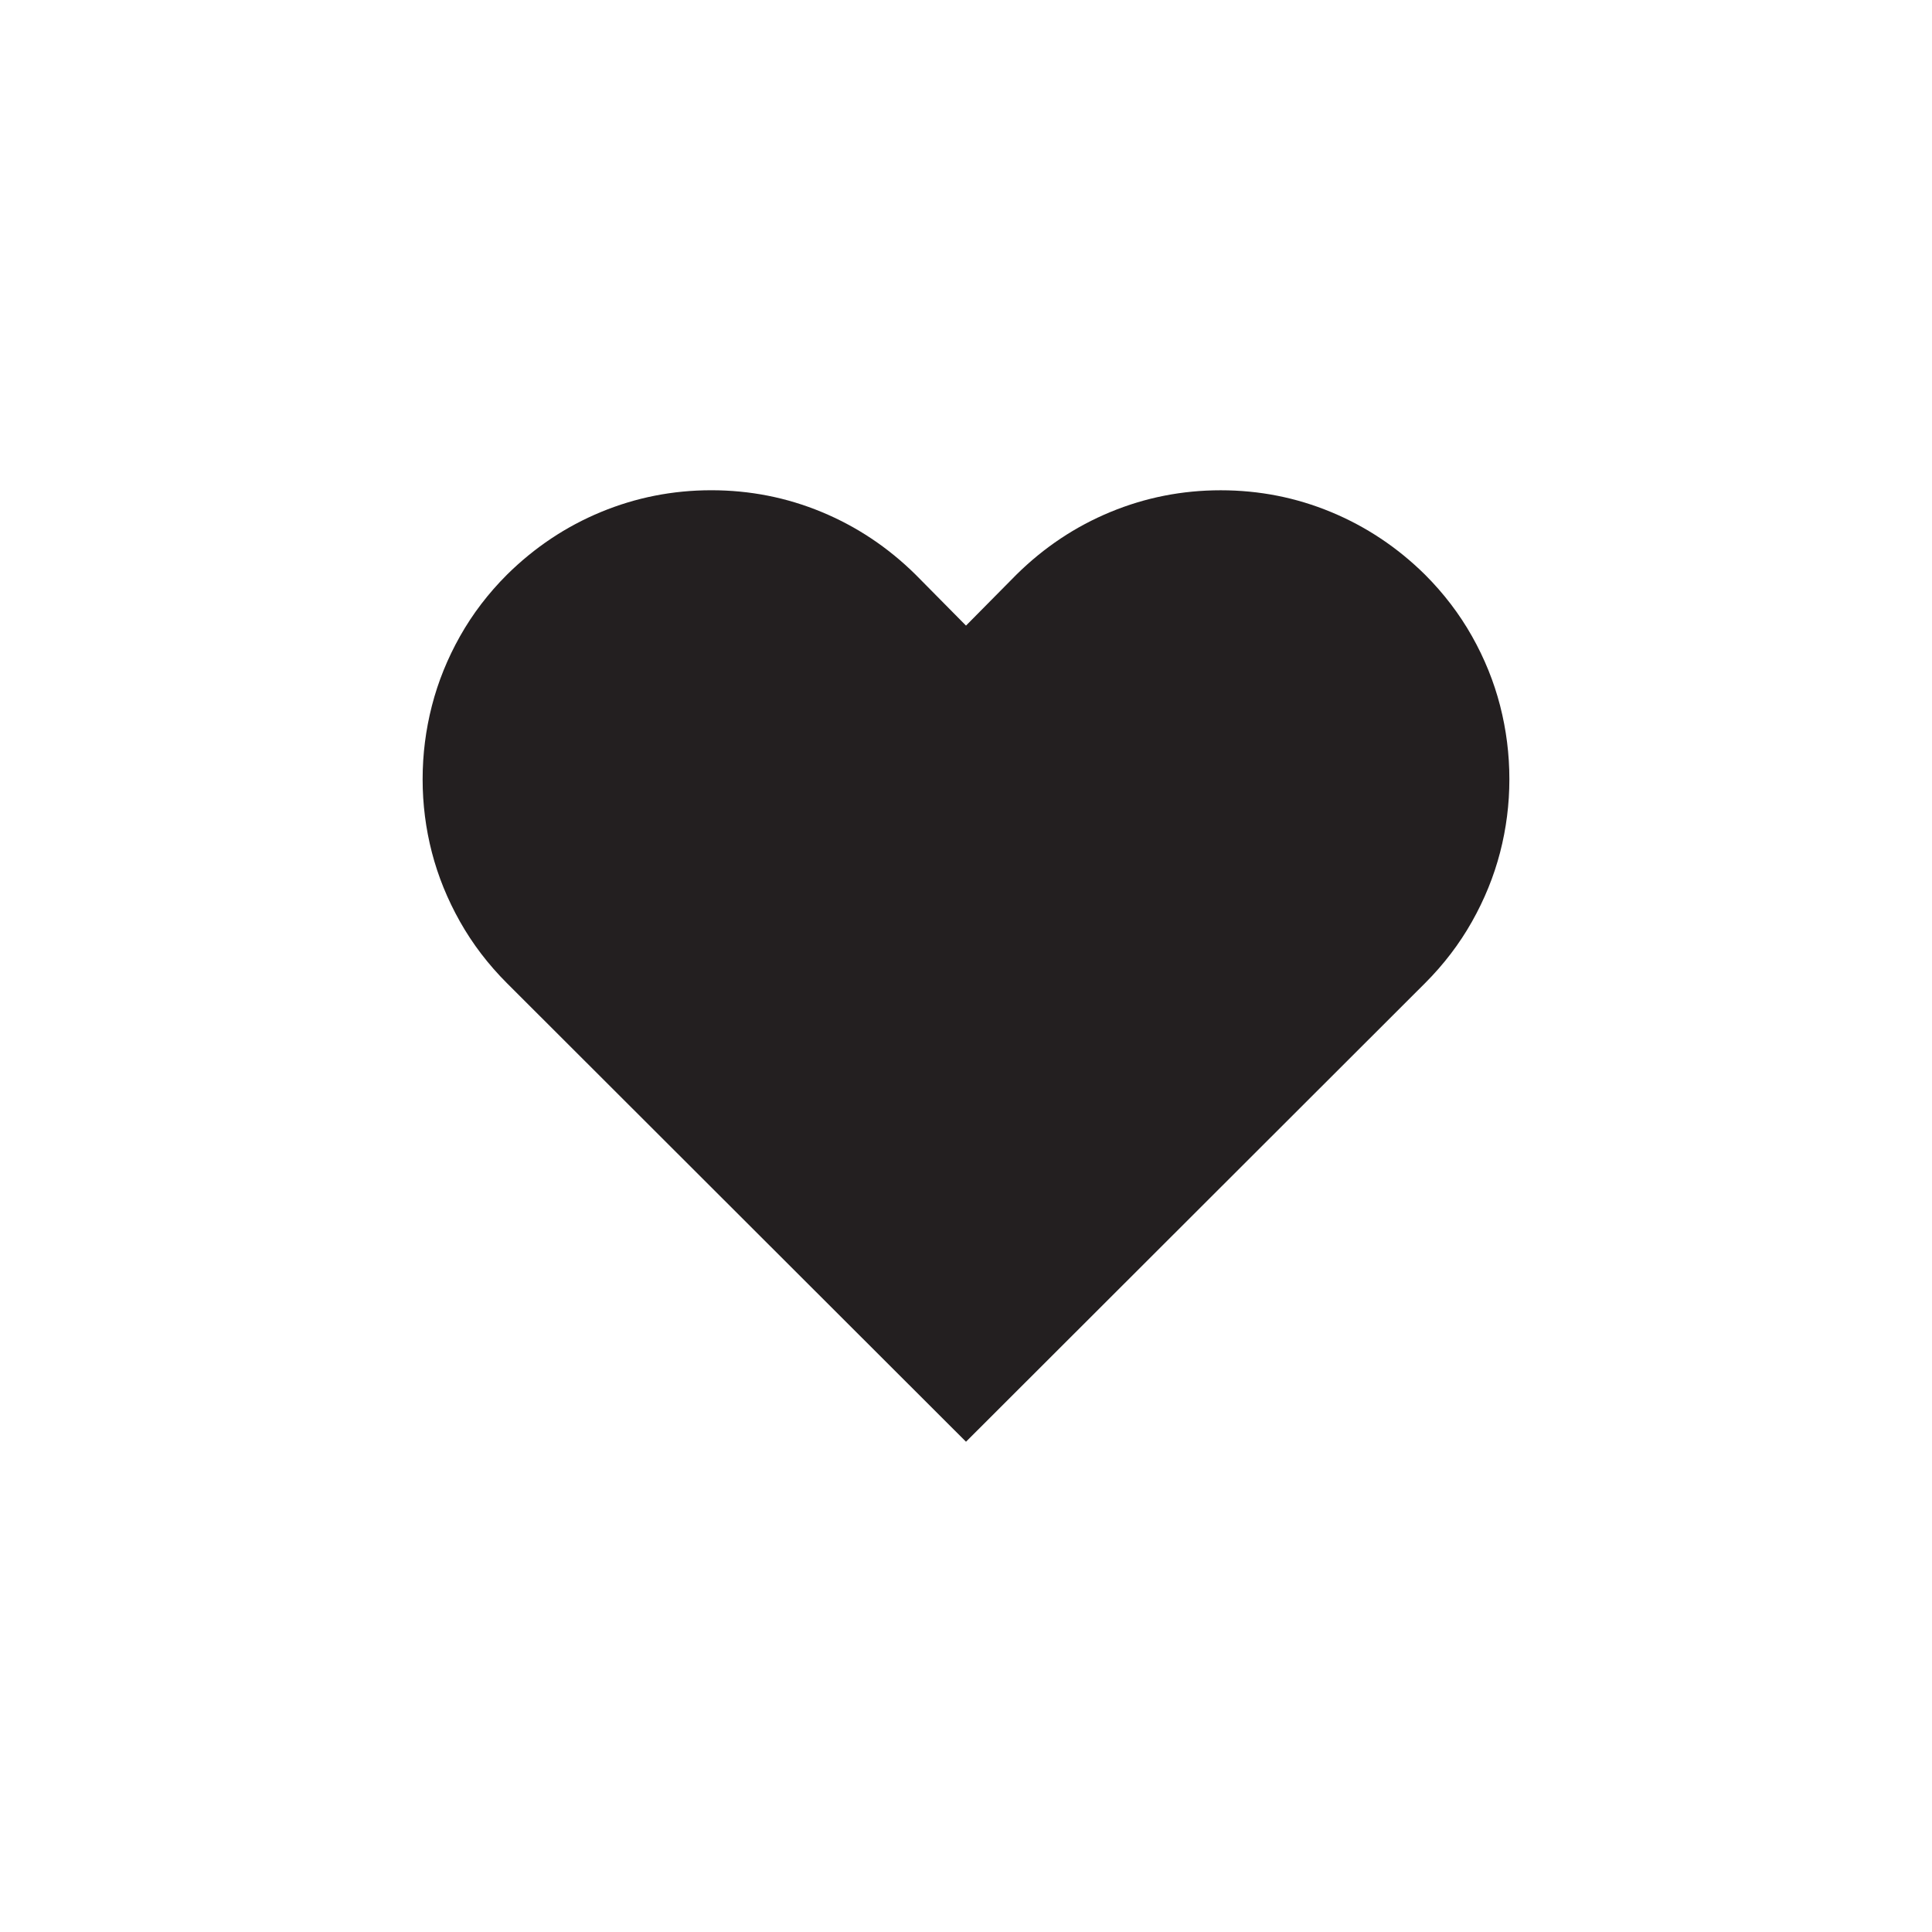 <?xml version="1.0" encoding="utf-8"?>
<!-- Generator: Adobe Illustrator 15.1.0, SVG Export Plug-In . SVG Version: 6.00 Build 0)  -->
<!DOCTYPE svg PUBLIC "-//W3C//DTD SVG 1.0//EN" "http://www.w3.org/TR/2001/REC-SVG-20010904/DTD/svg10.dtd">
<svg version="1.0" id="icon" xmlns="http://www.w3.org/2000/svg" xmlns:xlink="http://www.w3.org/1999/xlink" x="0px" y="0px"
	 width="64px" height="64px" viewBox="0 0 64 64" enable-background="new 0 0 64 64" xml:space="preserve">
<g>
	<path fill="#231F20" d="M47.205,19.036c0.621,0.621,1.14,1.301,1.556,2.039s0.727,1.506,0.932,2.303S50,24.986,50,25.812
		s-0.103,1.635-0.308,2.426s-0.516,1.556-0.932,2.294s-0.935,1.418-1.556,2.039L32,47.759L16.795,32.571
		c-0.621-0.621-1.14-1.301-1.556-2.039s-0.727-1.503-0.932-2.294S14,26.639,14,25.812s0.103-1.638,0.308-2.435
		s0.516-1.564,0.932-2.303s0.935-1.418,1.556-2.039c0.914-0.902,1.951-1.594,3.111-2.074s2.379-0.721,3.656-0.721
		s2.496,0.24,3.656,0.721s2.197,1.172,3.111,2.074L32,20.724l1.67-1.688c0.914-0.902,1.951-1.594,3.111-2.074
		s2.379-0.721,3.656-0.721s2.496,0.24,3.656,0.721S46.291,18.134,47.205,19.036z"/>
</g>
</svg>
